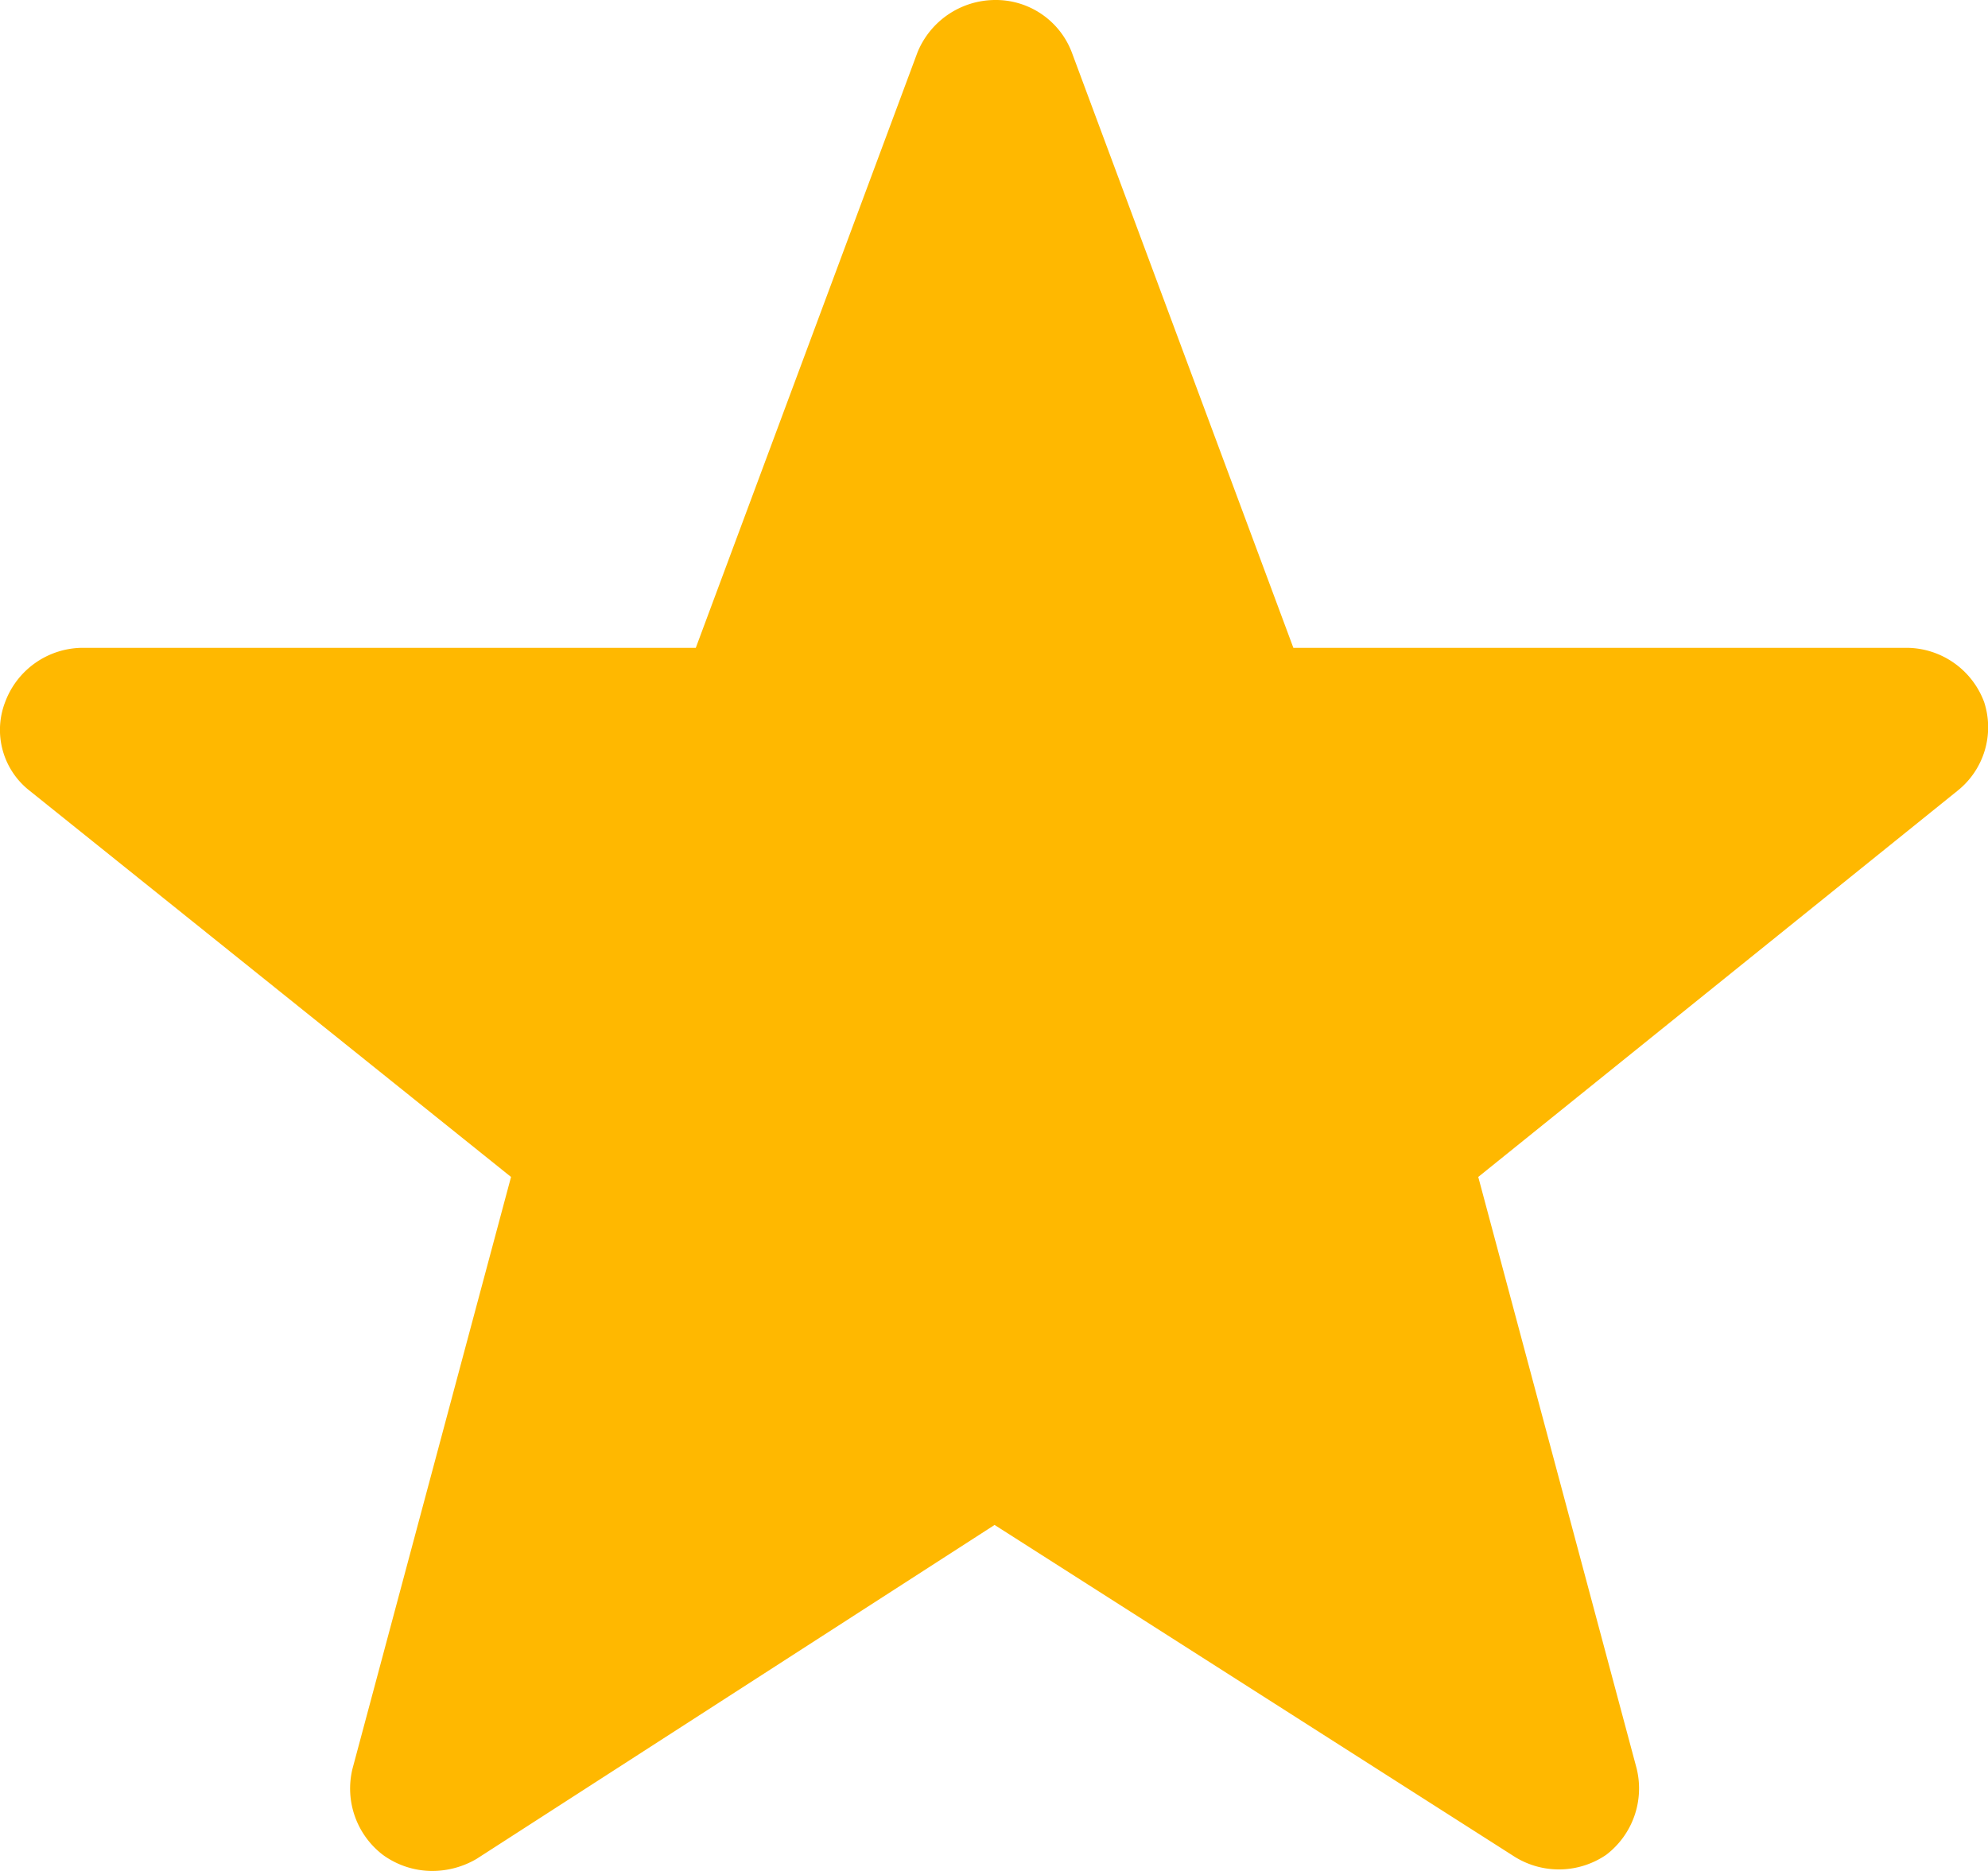 <svg width="17" height="16" fill="none" xmlns="http://www.w3.org/2000/svg"><path d="M16.967 6.004a.711.711 0 0 0-.66-.464H11.06L9.165.447A.695.695 0 0 0 8.506 0a.72.72 0 0 0-.66.447L5.95 5.54H.704a.711.711 0 0 0-.66.464.66.66 0 0 0 .208.757l4.118 3.304-1.355 5.058a.714.714 0 0 0 .26.74.72.72 0 0 0 .417.137.75.75 0 0 0 .383-.103l4.43-2.856 4.448 2.838a.716.716 0 0 0 .782-.017.714.714 0 0 0 .26-.74l-1.354-5.057 4.1-3.304a.694.694 0 0 0 .226-.757Z" fill="#FFB800"/></svg>
